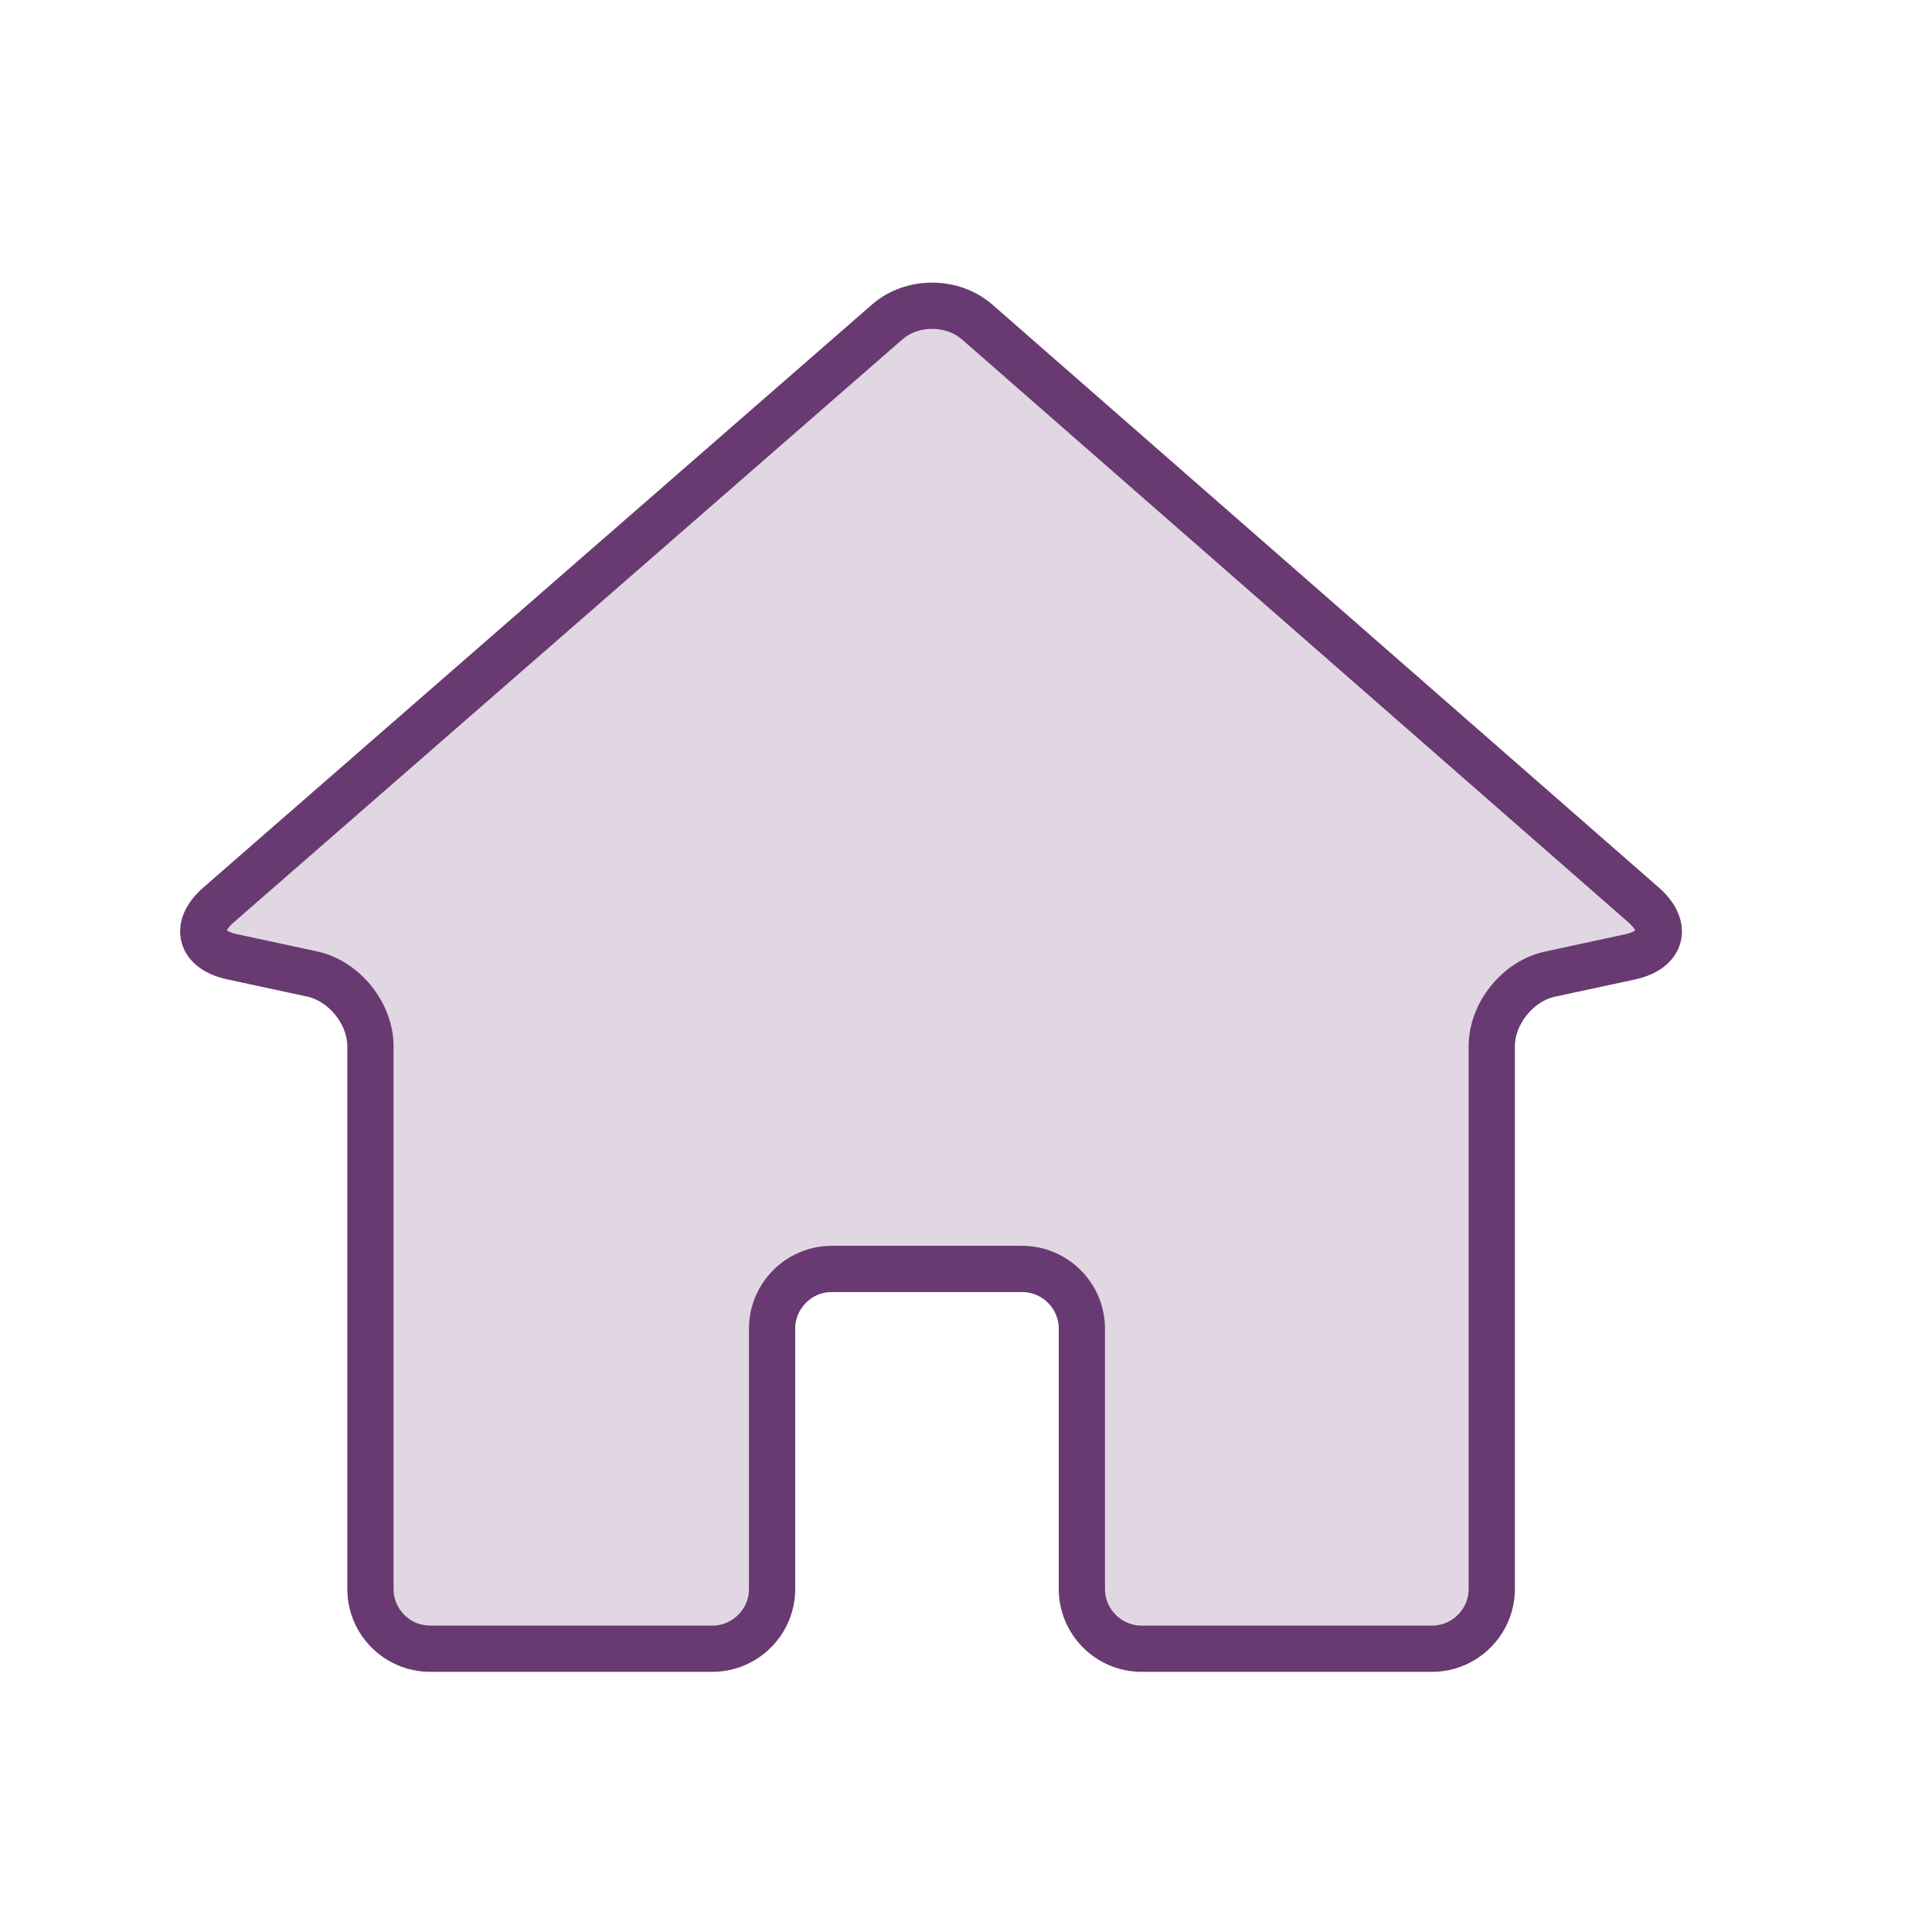 <svg width="30" height="30" viewBox="0 0 30 30" fill="none" xmlns="http://www.w3.org/2000/svg">
<path d="M25.313 14.858C25.812 14.75 25.905 14.389 25.522 14.052L15.173 5C14.789 4.665 14.161 4.663 13.777 4.999L3.393 14.052C3.009 14.387 3.102 14.748 3.601 14.856L4.846 15.124C5.345 15.232 5.752 15.737 5.752 16.247V24.674C5.752 25.184 6.168 25.601 6.678 25.601H11.062C11.572 25.601 11.989 25.184 11.989 24.674V20.631C11.989 20.121 12.405 19.704 12.915 19.704H15.872C16.382 19.704 16.799 20.121 16.799 20.631V24.674C16.799 25.184 17.216 25.601 17.726 25.601H22.237C22.747 25.601 23.164 25.184 23.164 24.674V16.247C23.164 15.737 23.571 15.232 24.069 15.126L25.313 14.858Z" fill="#693A71" fill-opacity="0.2" stroke="#693A71" stroke-width="0.718" stroke-miterlimit="10" stroke-linecap="round"/>
</svg>
